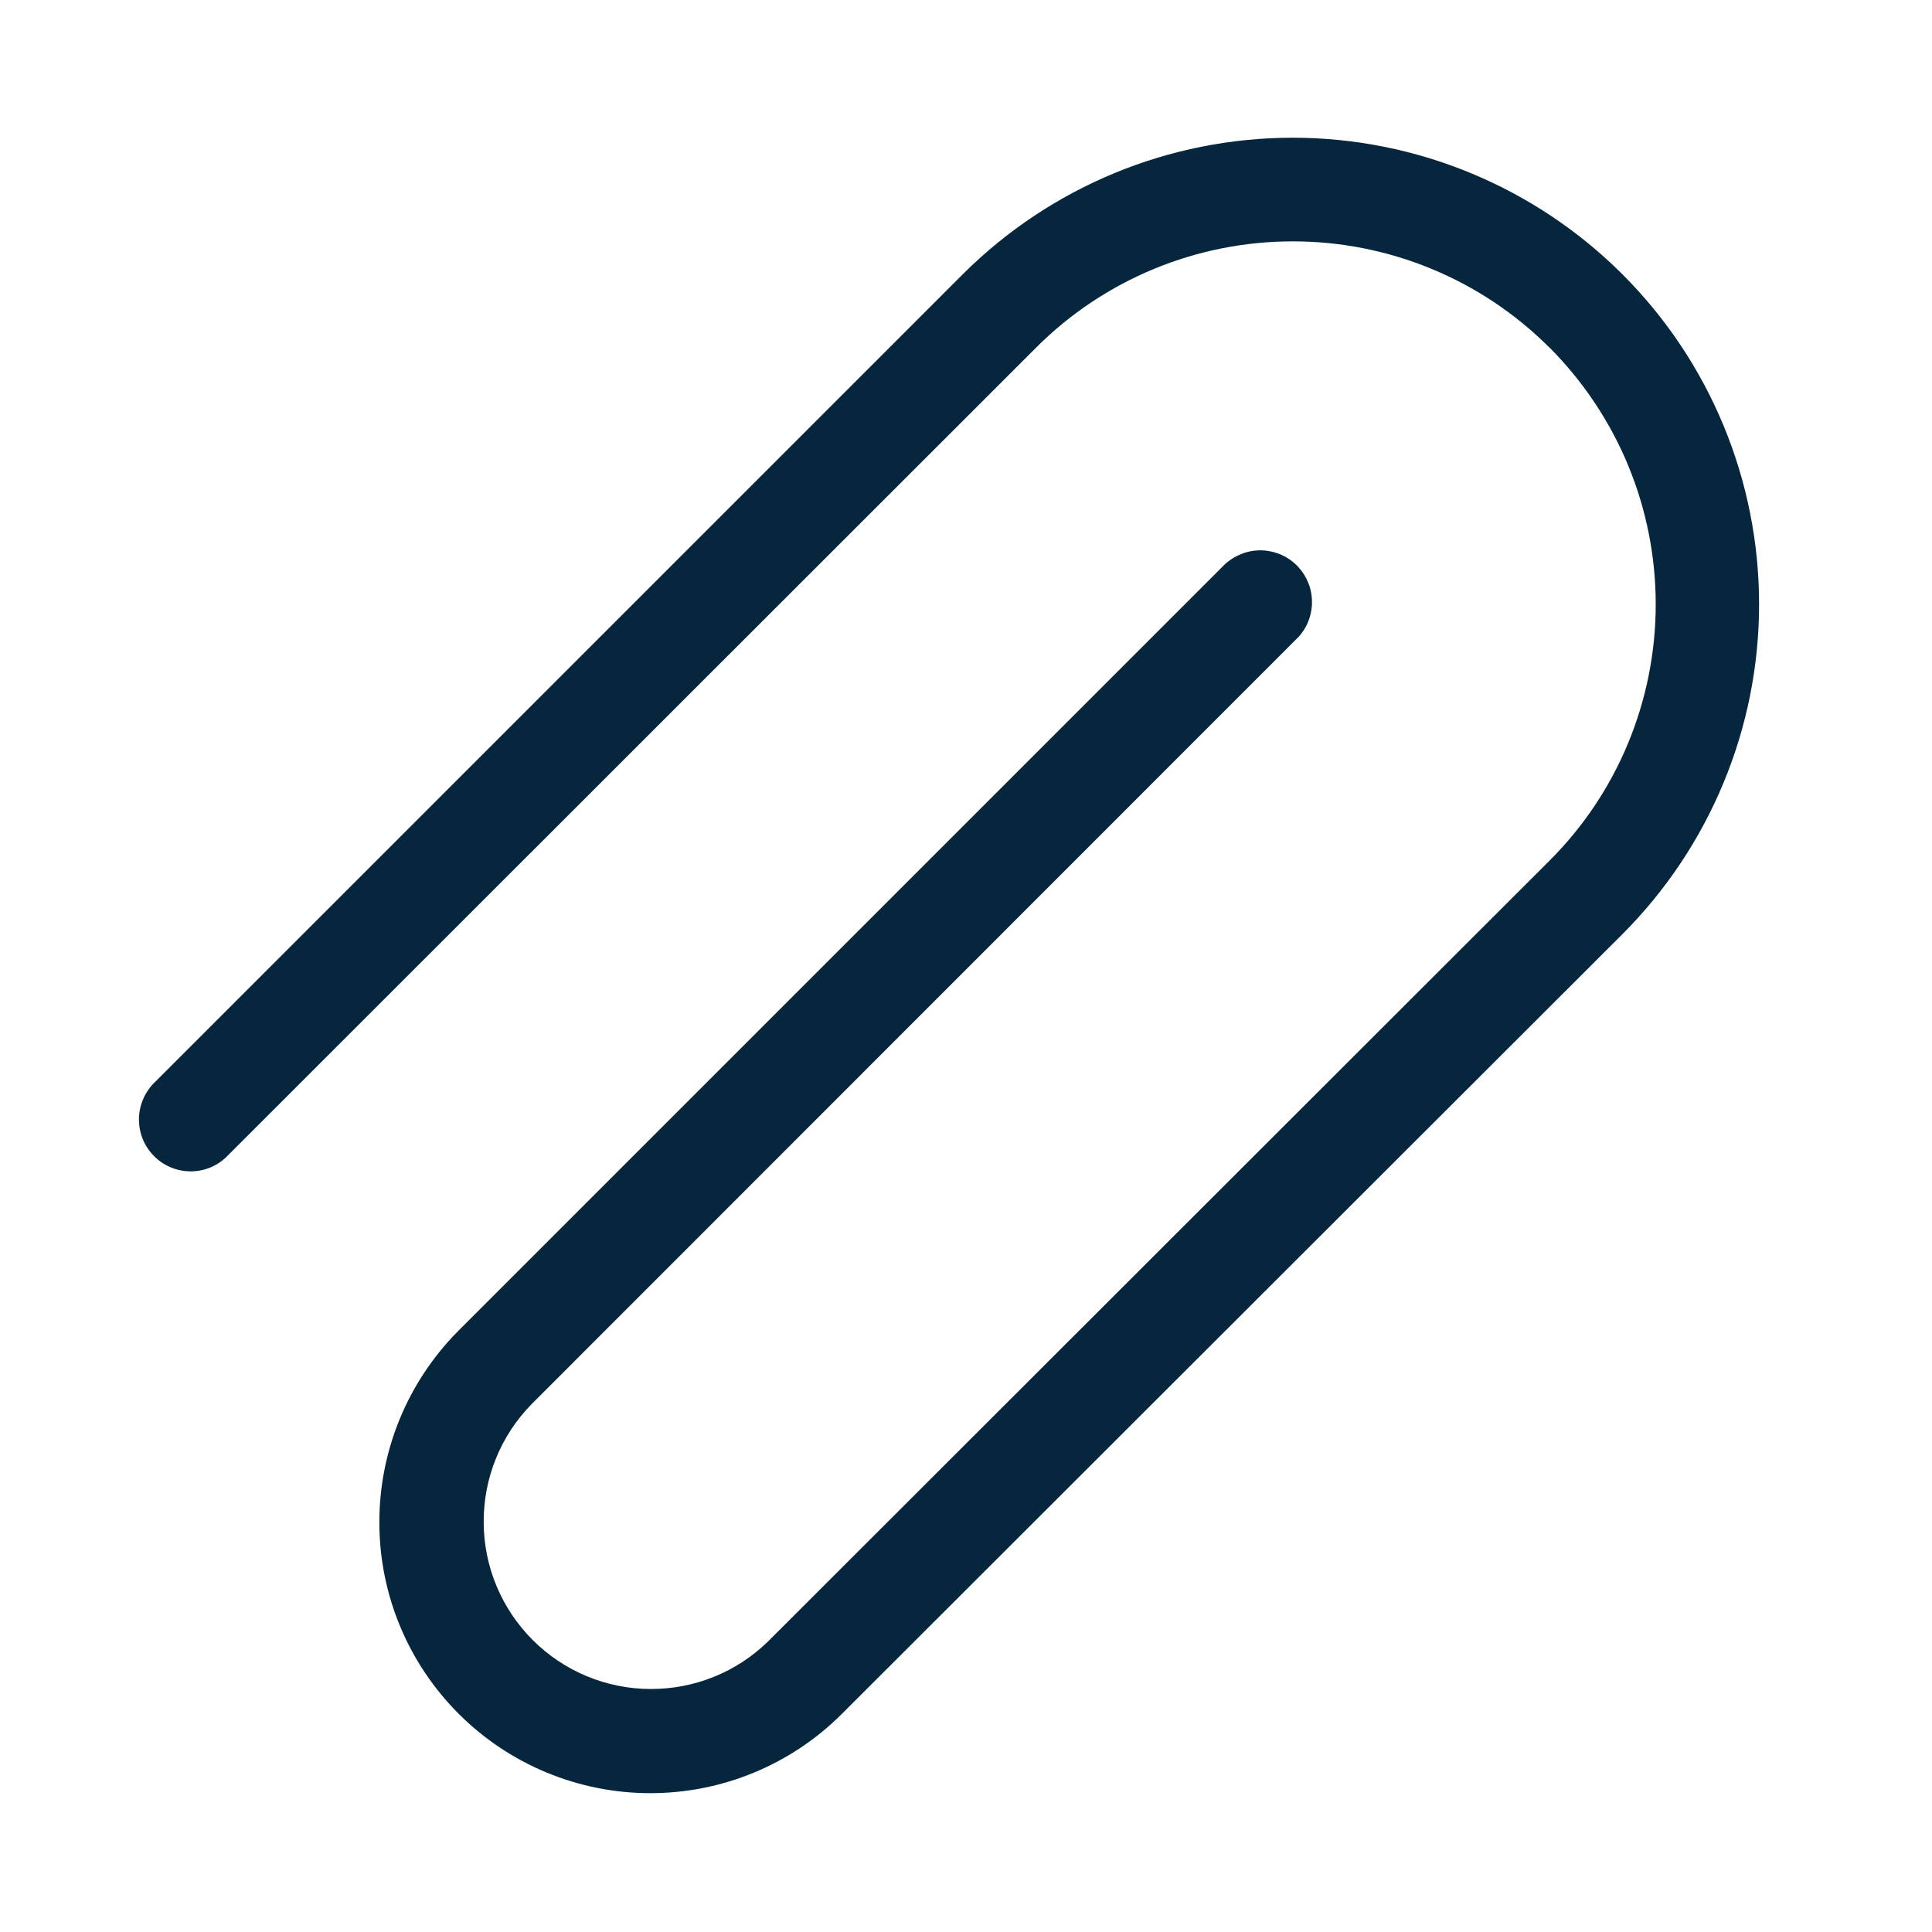 <svg preserveAspectRatio="none" width="100%" height="100%" overflow="visible" style="display: block;" viewBox="0 0 14 14" fill="none" xmlns="http://www.w3.org/2000/svg">
<g id="fluent:attach-28-regular">
<path id="Vector" d="M11.227 2.518C10.734 2.025 10.066 1.749 9.368 1.749C8.671 1.749 8.002 2.025 7.509 2.518L1.637 8.387C1.566 8.454 1.472 8.49 1.375 8.488C1.278 8.486 1.185 8.447 1.117 8.378C1.048 8.31 1.009 8.217 1.007 8.12C1.005 8.023 1.041 7.929 1.107 7.857L6.977 1.987C7.612 1.354 8.471 0.998 9.368 0.998C10.264 0.998 11.124 1.355 11.758 1.989C12.392 2.623 12.747 3.483 12.747 4.379C12.747 5.276 12.39 6.135 11.757 6.769L6.096 12.424C5.728 12.79 5.229 12.995 4.709 12.994C4.189 12.993 3.691 12.786 3.324 12.419C2.956 12.051 2.749 11.553 2.749 11.033C2.748 10.514 2.953 10.015 3.319 9.646L8.858 4.107C8.892 4.071 8.934 4.041 8.98 4.021C9.026 4 9.075 3.989 9.126 3.988C9.176 3.987 9.226 3.997 9.273 4.015C9.319 4.034 9.362 4.062 9.398 4.098C9.433 4.134 9.461 4.176 9.48 4.223C9.499 4.269 9.508 4.319 9.507 4.37C9.506 4.42 9.495 4.47 9.475 4.516C9.454 4.562 9.425 4.603 9.388 4.637L3.851 10.176C3.627 10.405 3.503 10.712 3.505 11.032C3.506 11.352 3.634 11.658 3.86 11.884C4.086 12.11 4.392 12.238 4.712 12.239C5.031 12.241 5.339 12.117 5.567 11.893L11.227 6.238C11.472 5.994 11.666 5.704 11.798 5.385C11.93 5.066 11.998 4.724 11.998 4.379C11.998 4.033 11.93 3.691 11.798 3.372C11.666 3.053 11.472 2.763 11.228 2.518" fill="#06263D"/>
</g>
</svg>
